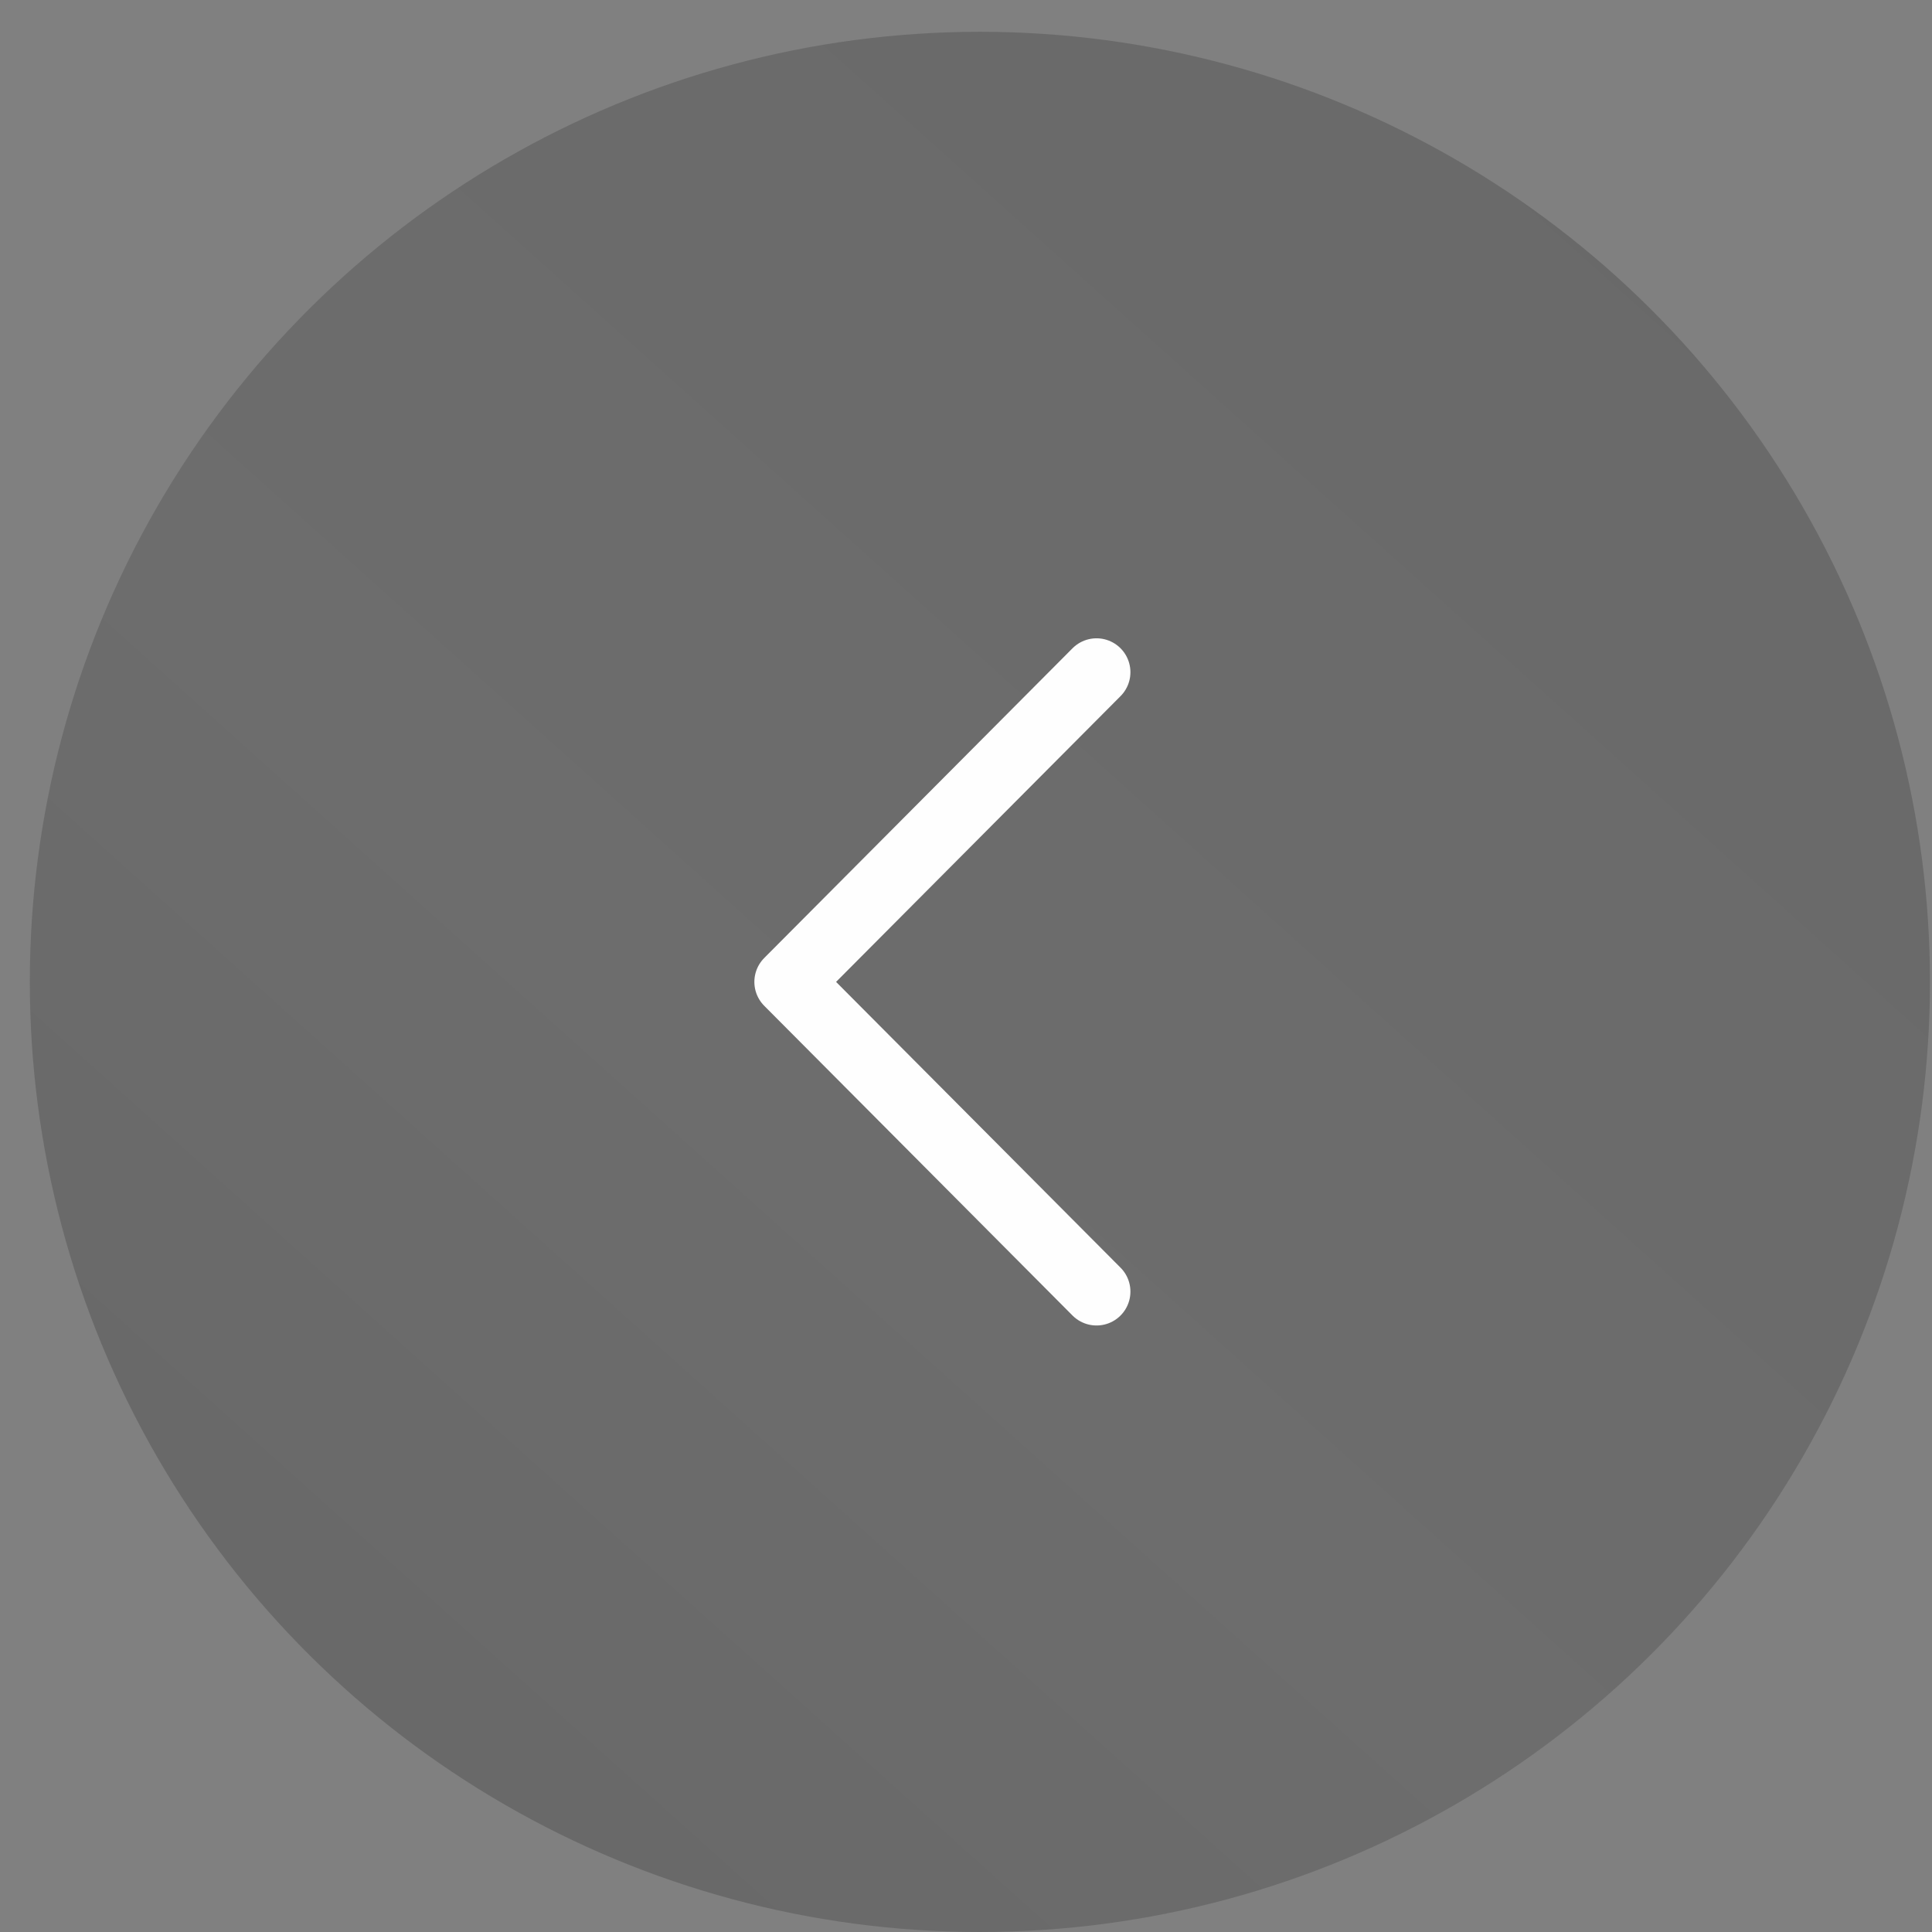 <svg width="57" height="57" viewBox="0 0 57 57" fill="none" xmlns="http://www.w3.org/2000/svg">
<rect x="0" y="0" width="57" height="57" fill="#808080" stroke="none"/>
<ellipse cx="28.91" cy="28.969" rx="28.031" ry="28.03" transform="rotate(90 28.91 28.969)" fill="url(#paint0_linear_171_65)"/>
<path d="M32.351 19.832L23.256 28.969L32.351 38.106" stroke="#FEFEFE" stroke-width="2" stroke-linecap="round" stroke-linejoin="round"/>
<defs>
<linearGradient id="paint0_linear_171_65" x1="1.533" y1="0.078" x2="173.728" y2="154.743" gradientUnits="userSpaceOnUse">
<stop stop-color="#3D3D3D" stop-opacity="0.35"/>
<stop offset="0.203" stop-color="#4A4A4A" stop-opacity="0.35"/>
<stop offset="0.438" stop-color="#2B2B2B" stop-opacity="0.35"/>
<stop offset="0.656" stop-color="#0E0E0E" stop-opacity="0.35"/>
</linearGradient>
</defs>
</svg>
